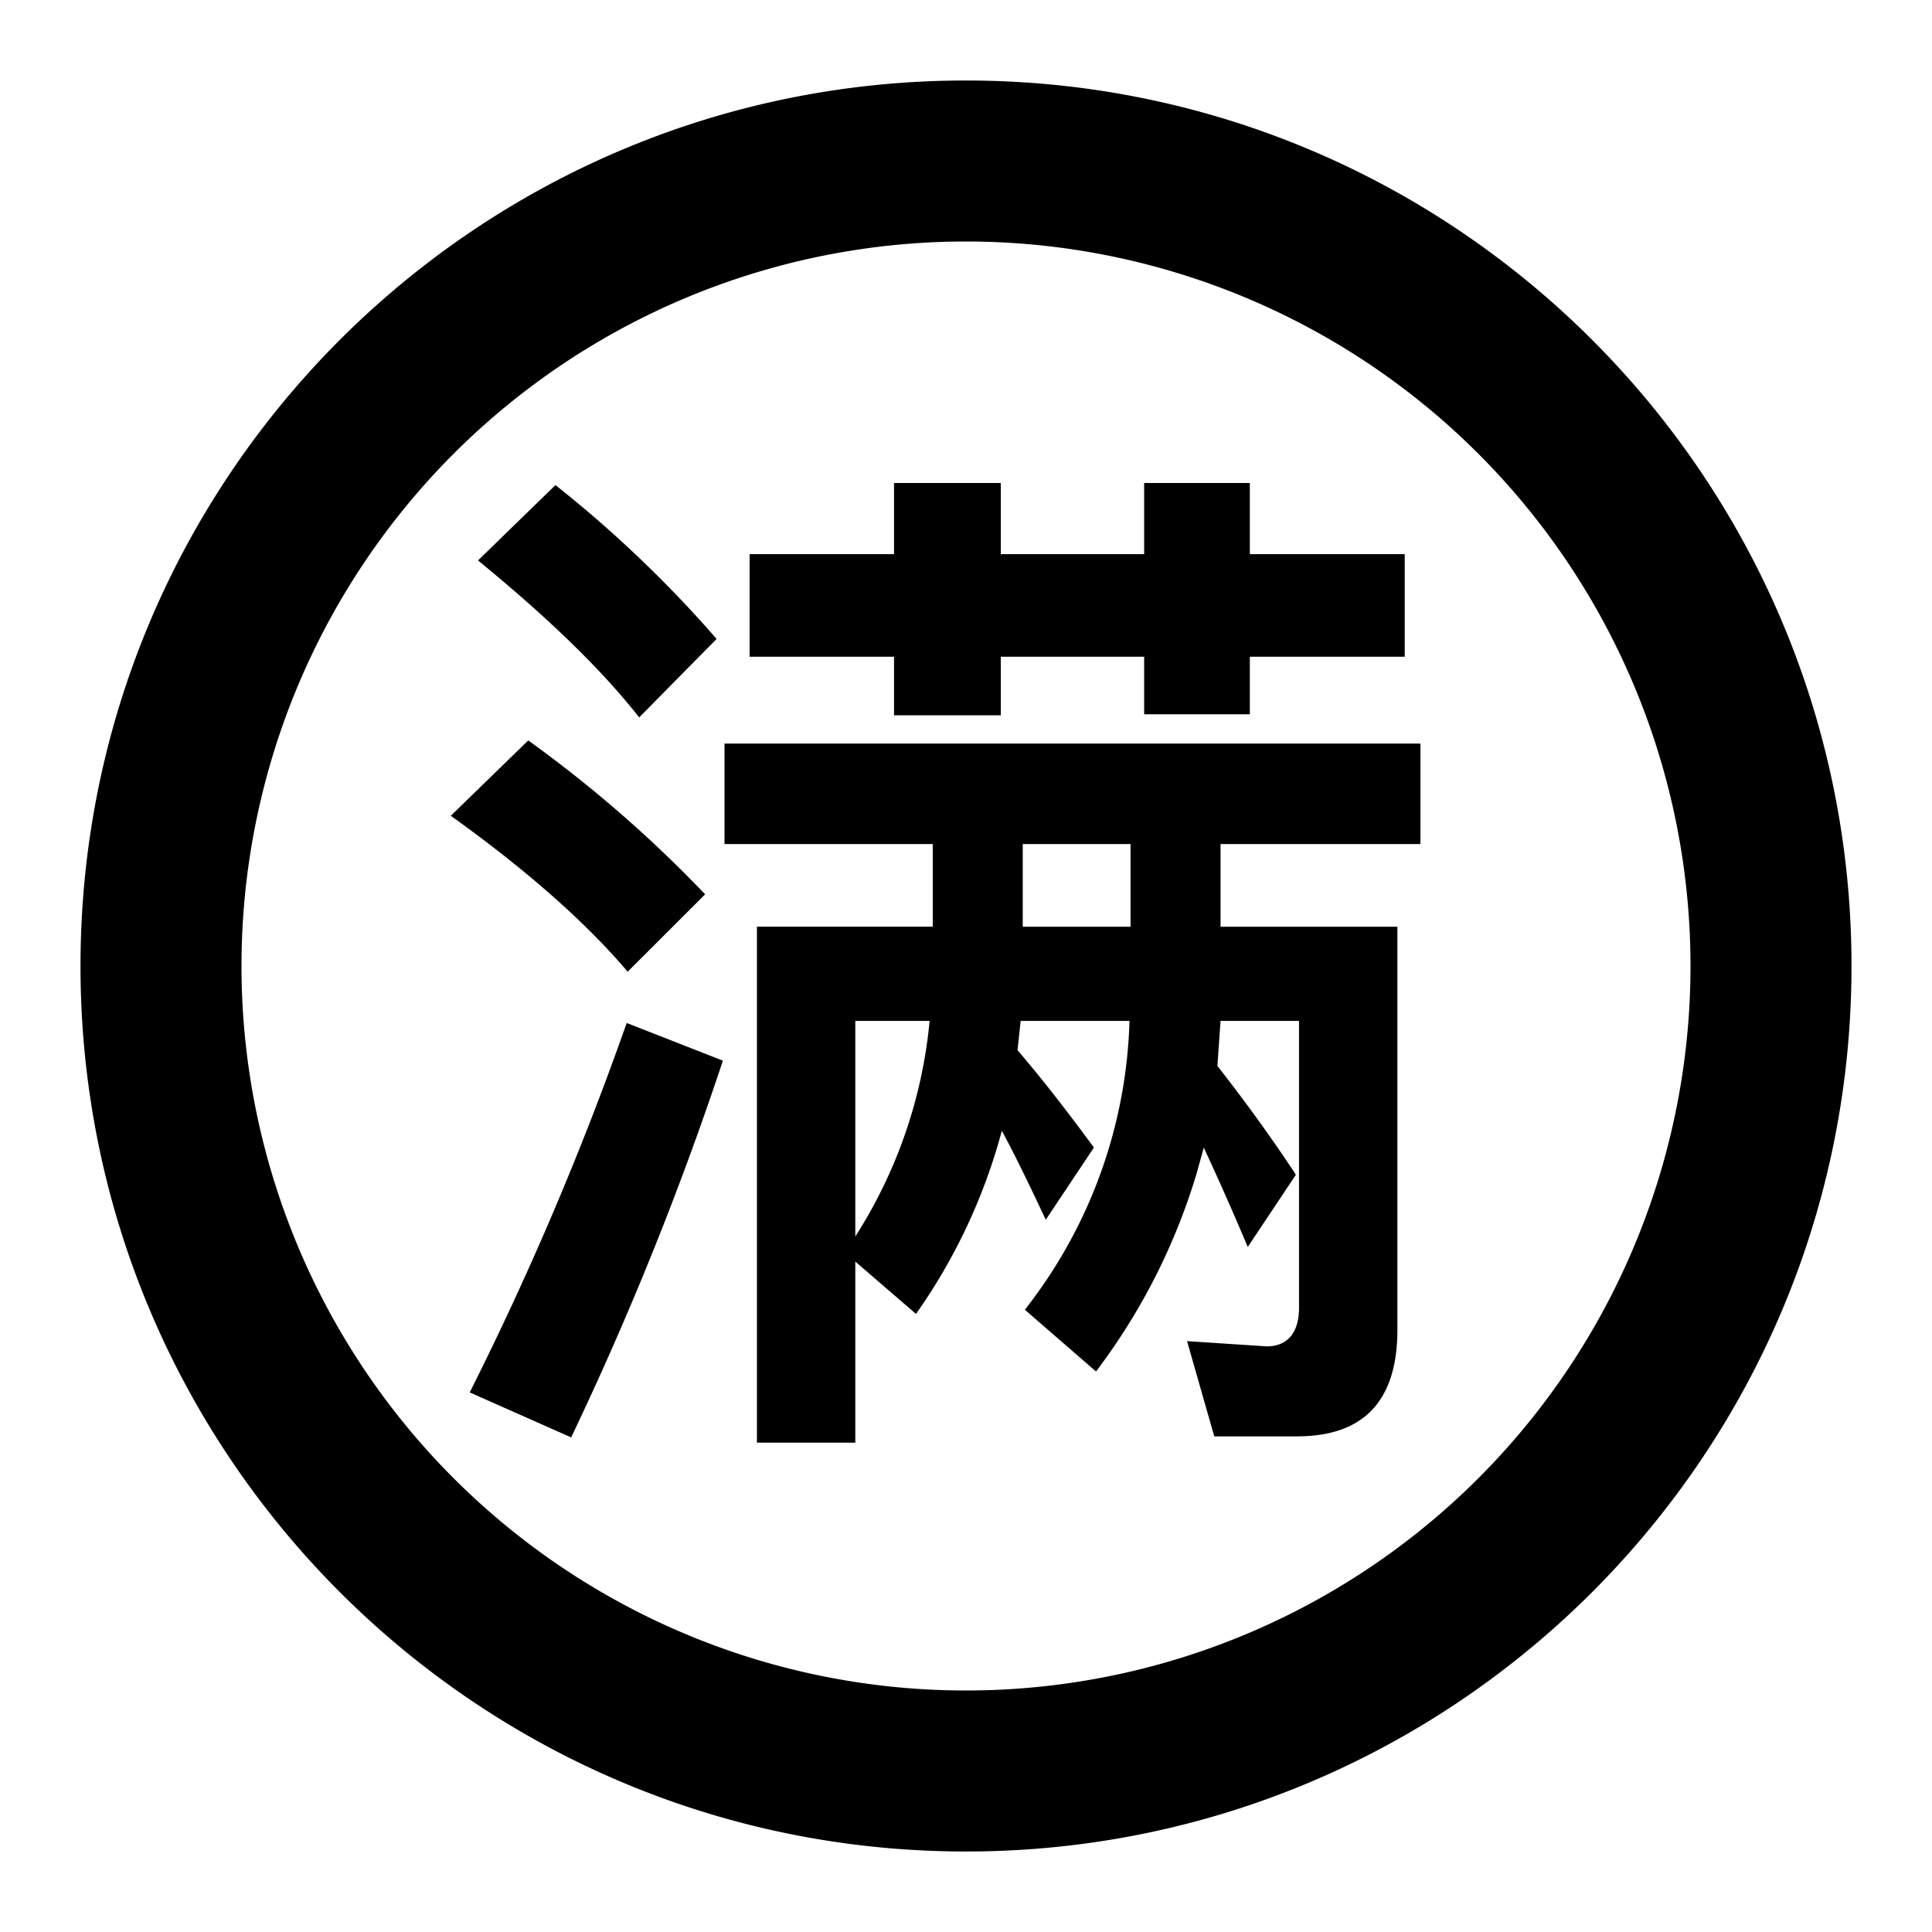<svg width="24" height="24" viewBox="0 0 24 24" fill="none" xmlns="http://www.w3.org/2000/svg"><path d="M12.432 8.158v.728h-1.326v-.728H9.312V6.884h1.794V6h1.326v.884h1.781V6h1.313v.884h1.924v1.274h-1.924v.715h-1.313v-.715h-1.781zM8.902 7.937l-.962.975c-.468-.598-1.144-1.248-2.002-1.95l.962-.936a14.968 14.968 0 0 1 2.002 1.911zM8.76 11.109l-.963.962c-.507-.598-1.235-1.248-2.197-1.937l.962-.936a15.764 15.764 0 0 1 2.197 1.911zM8.98 13.176a40.36 40.36 0 0 1-1.885 4.68l-1.26-.559a39.171 39.171 0 0 0 1.95-4.589l1.195.468z" fill="currentColor"/><path fill-rule="evenodd" clip-rule="evenodd" d="M15.5 15.49c-.208-.494-.39-.897-.546-1.234l-.093.334a7.76 7.76 0 0 1-1.246 2.447l-.884-.767a6.084 6.084 0 0 0 1.3-3.588h-1.352l-.039.364c.312.364.624.767.949 1.209l-.598.897c-.208-.442-.39-.819-.546-1.105a7.143 7.143 0 0 1-1.066 2.275l-.754-.65v2.249H9.403v-6.409h2.184v-1.027H9V9.237h8.645v1.248h-2.483v1.027h2.197v5.005c0 .884-.416 1.326-1.248 1.326h-1.027l-.338-1.183.988.065c.26 0 .403-.169.403-.481v-3.562h-.975l-.039.559c.325.416.65.858.975 1.352l-.598.897zm-2.795-3.978h1.339v-1.027h-1.339v1.027zm-2.08 1.17v2.678a6 6 0 0 0 .923-2.678h-.923z" fill="currentColor"/><path fill-rule="evenodd" clip-rule="evenodd" d="M12 1C5.925 1 1 5.925 1 12s4.925 11 11 11 11-4.925 11-11S18.075 1 12 1zM3 12a9 9 0 1 1 18 0 9 9 0 0 1-18 0z" fill="currentColor"/></svg>